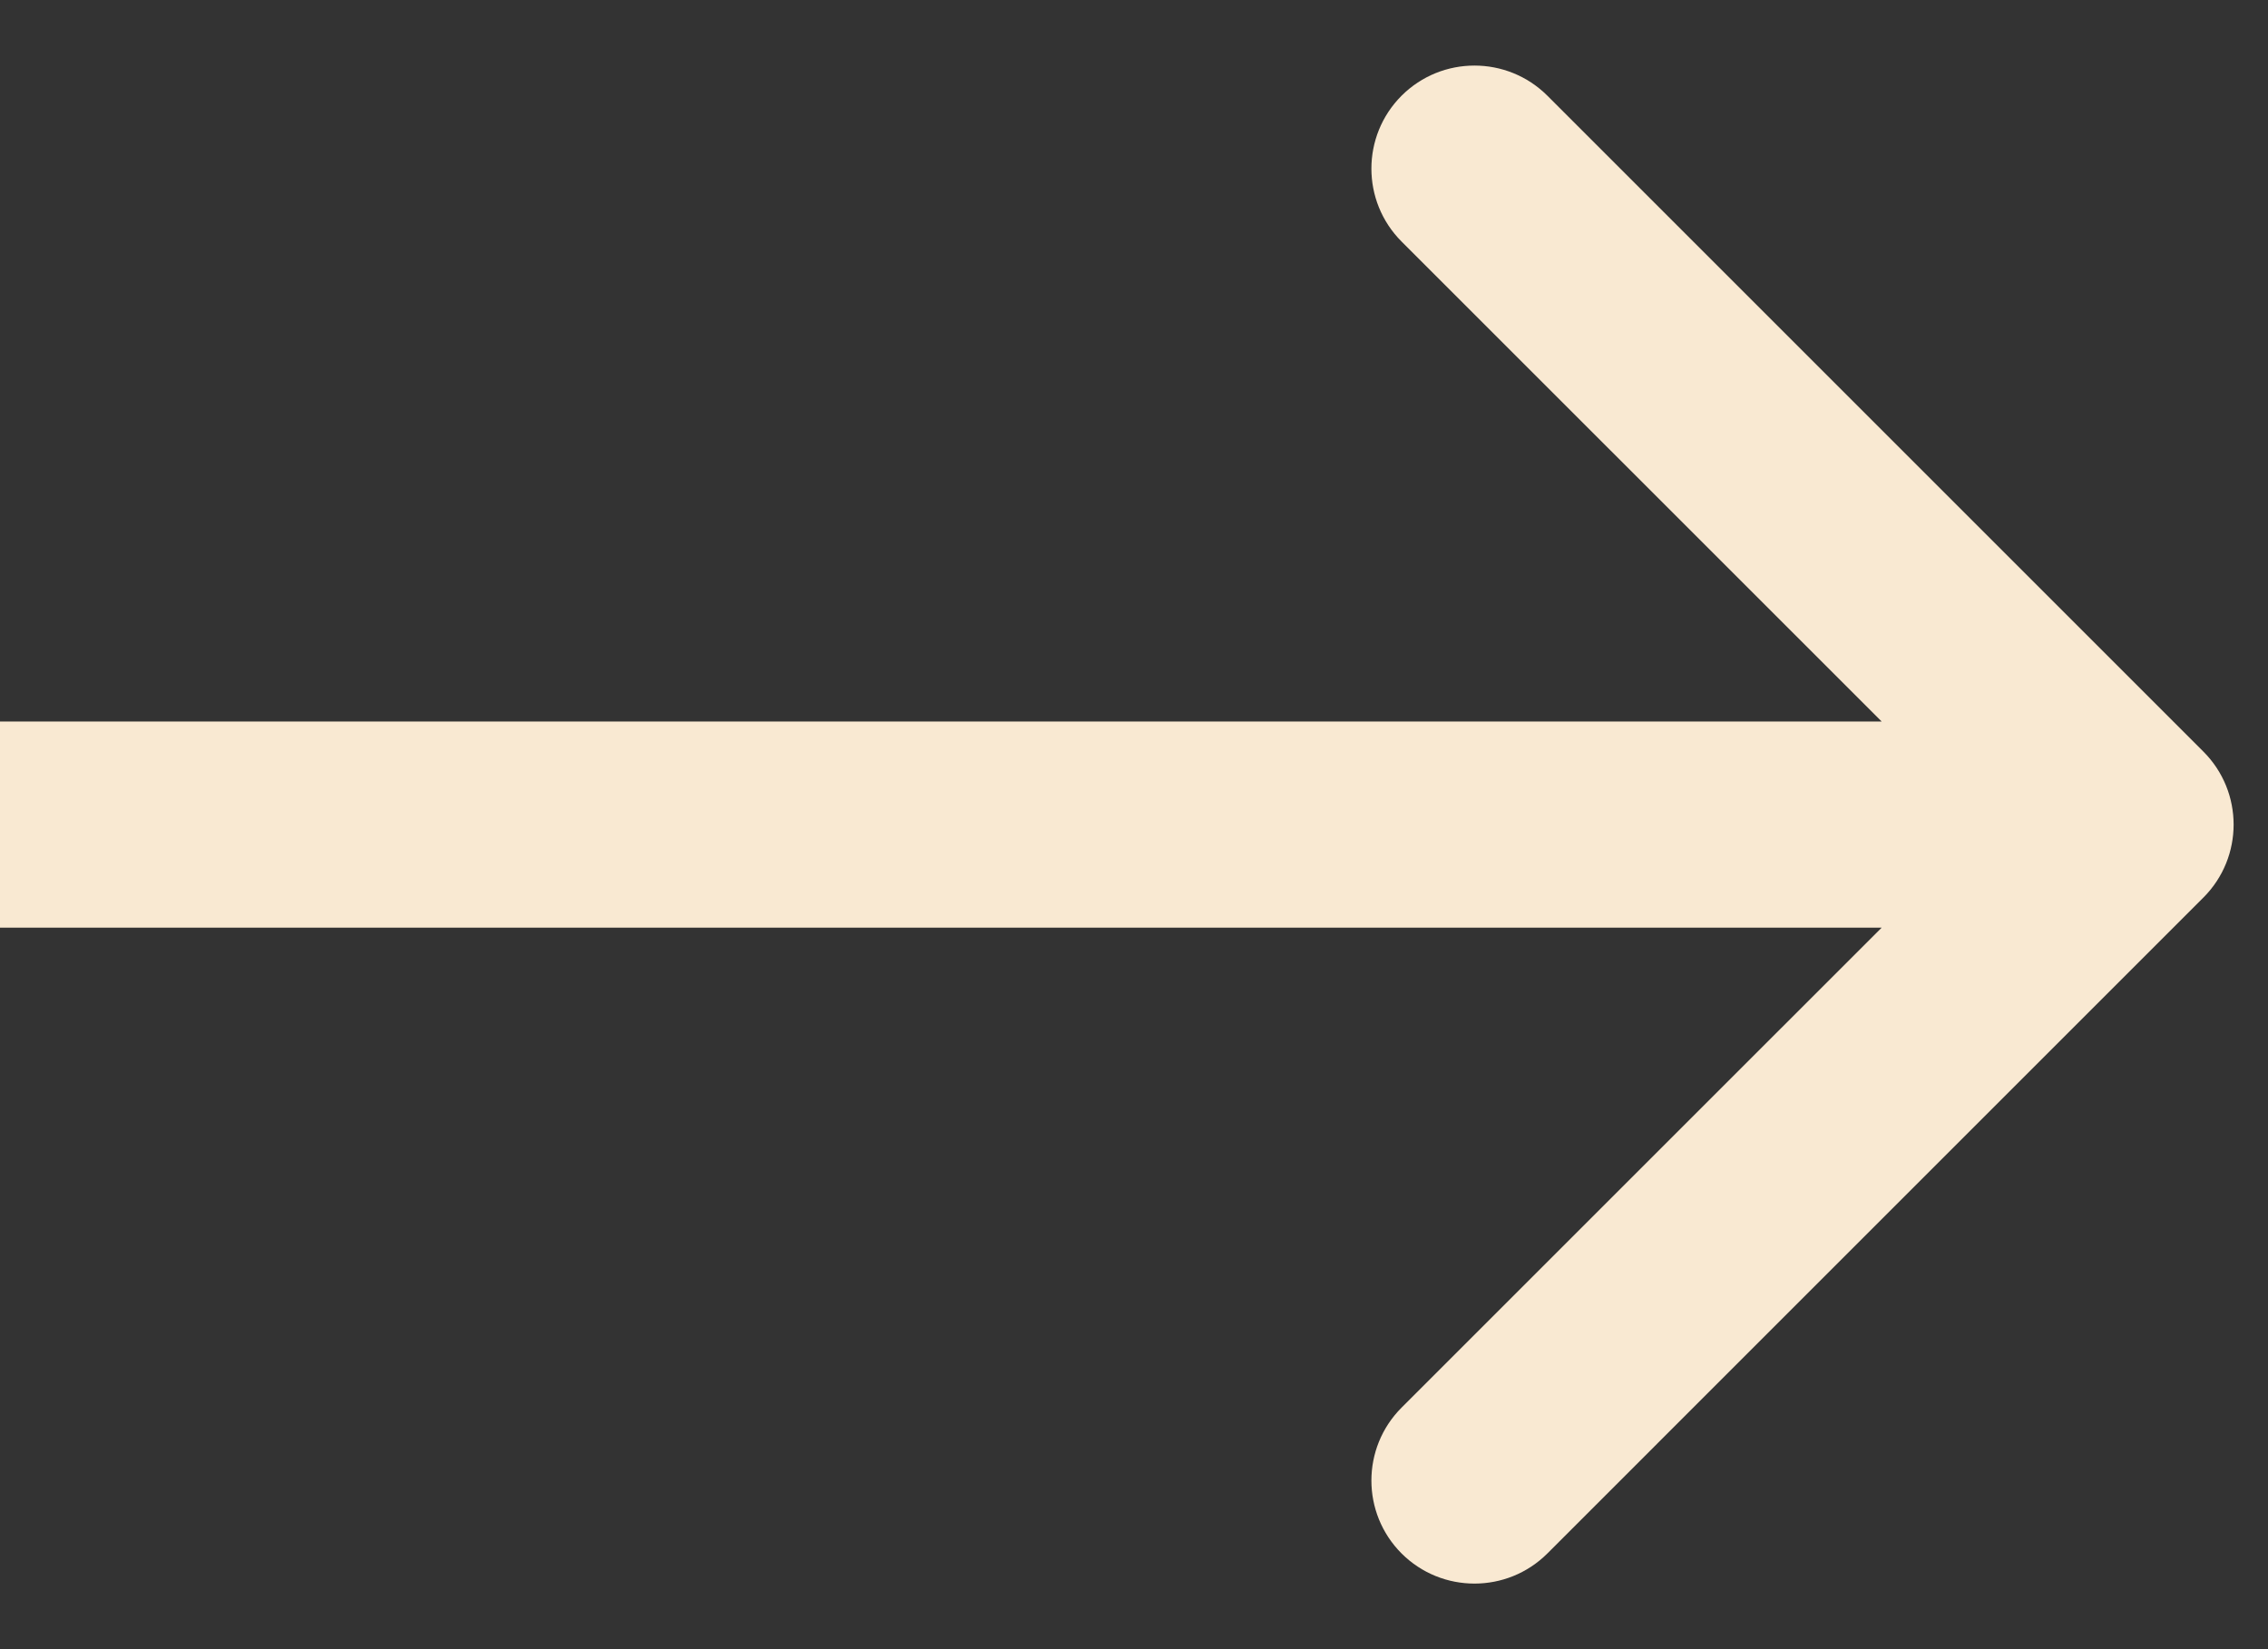 <svg width="33" height="24" viewBox="0 0 33 24" fill="none" xmlns="http://www.w3.org/2000/svg">
<rect x="0" y="0" width="33" height="24" fill="#333333" stroke="none"/>
<path d="M32.061 13.061C32.646 12.475 32.646 11.525 32.061 10.939L22.515 1.393C21.929 0.808 20.979 0.808 20.393 1.393C19.808 1.979 19.808 2.929 20.393 3.515L28.879 12L20.393 20.485C19.808 21.071 19.808 22.021 20.393 22.607C20.979 23.192 21.929 23.192 22.515 22.607L32.061 13.061ZM0 13.5H31V10.5H0V13.5Z" fill="#F9E9D2"/>
</svg>

